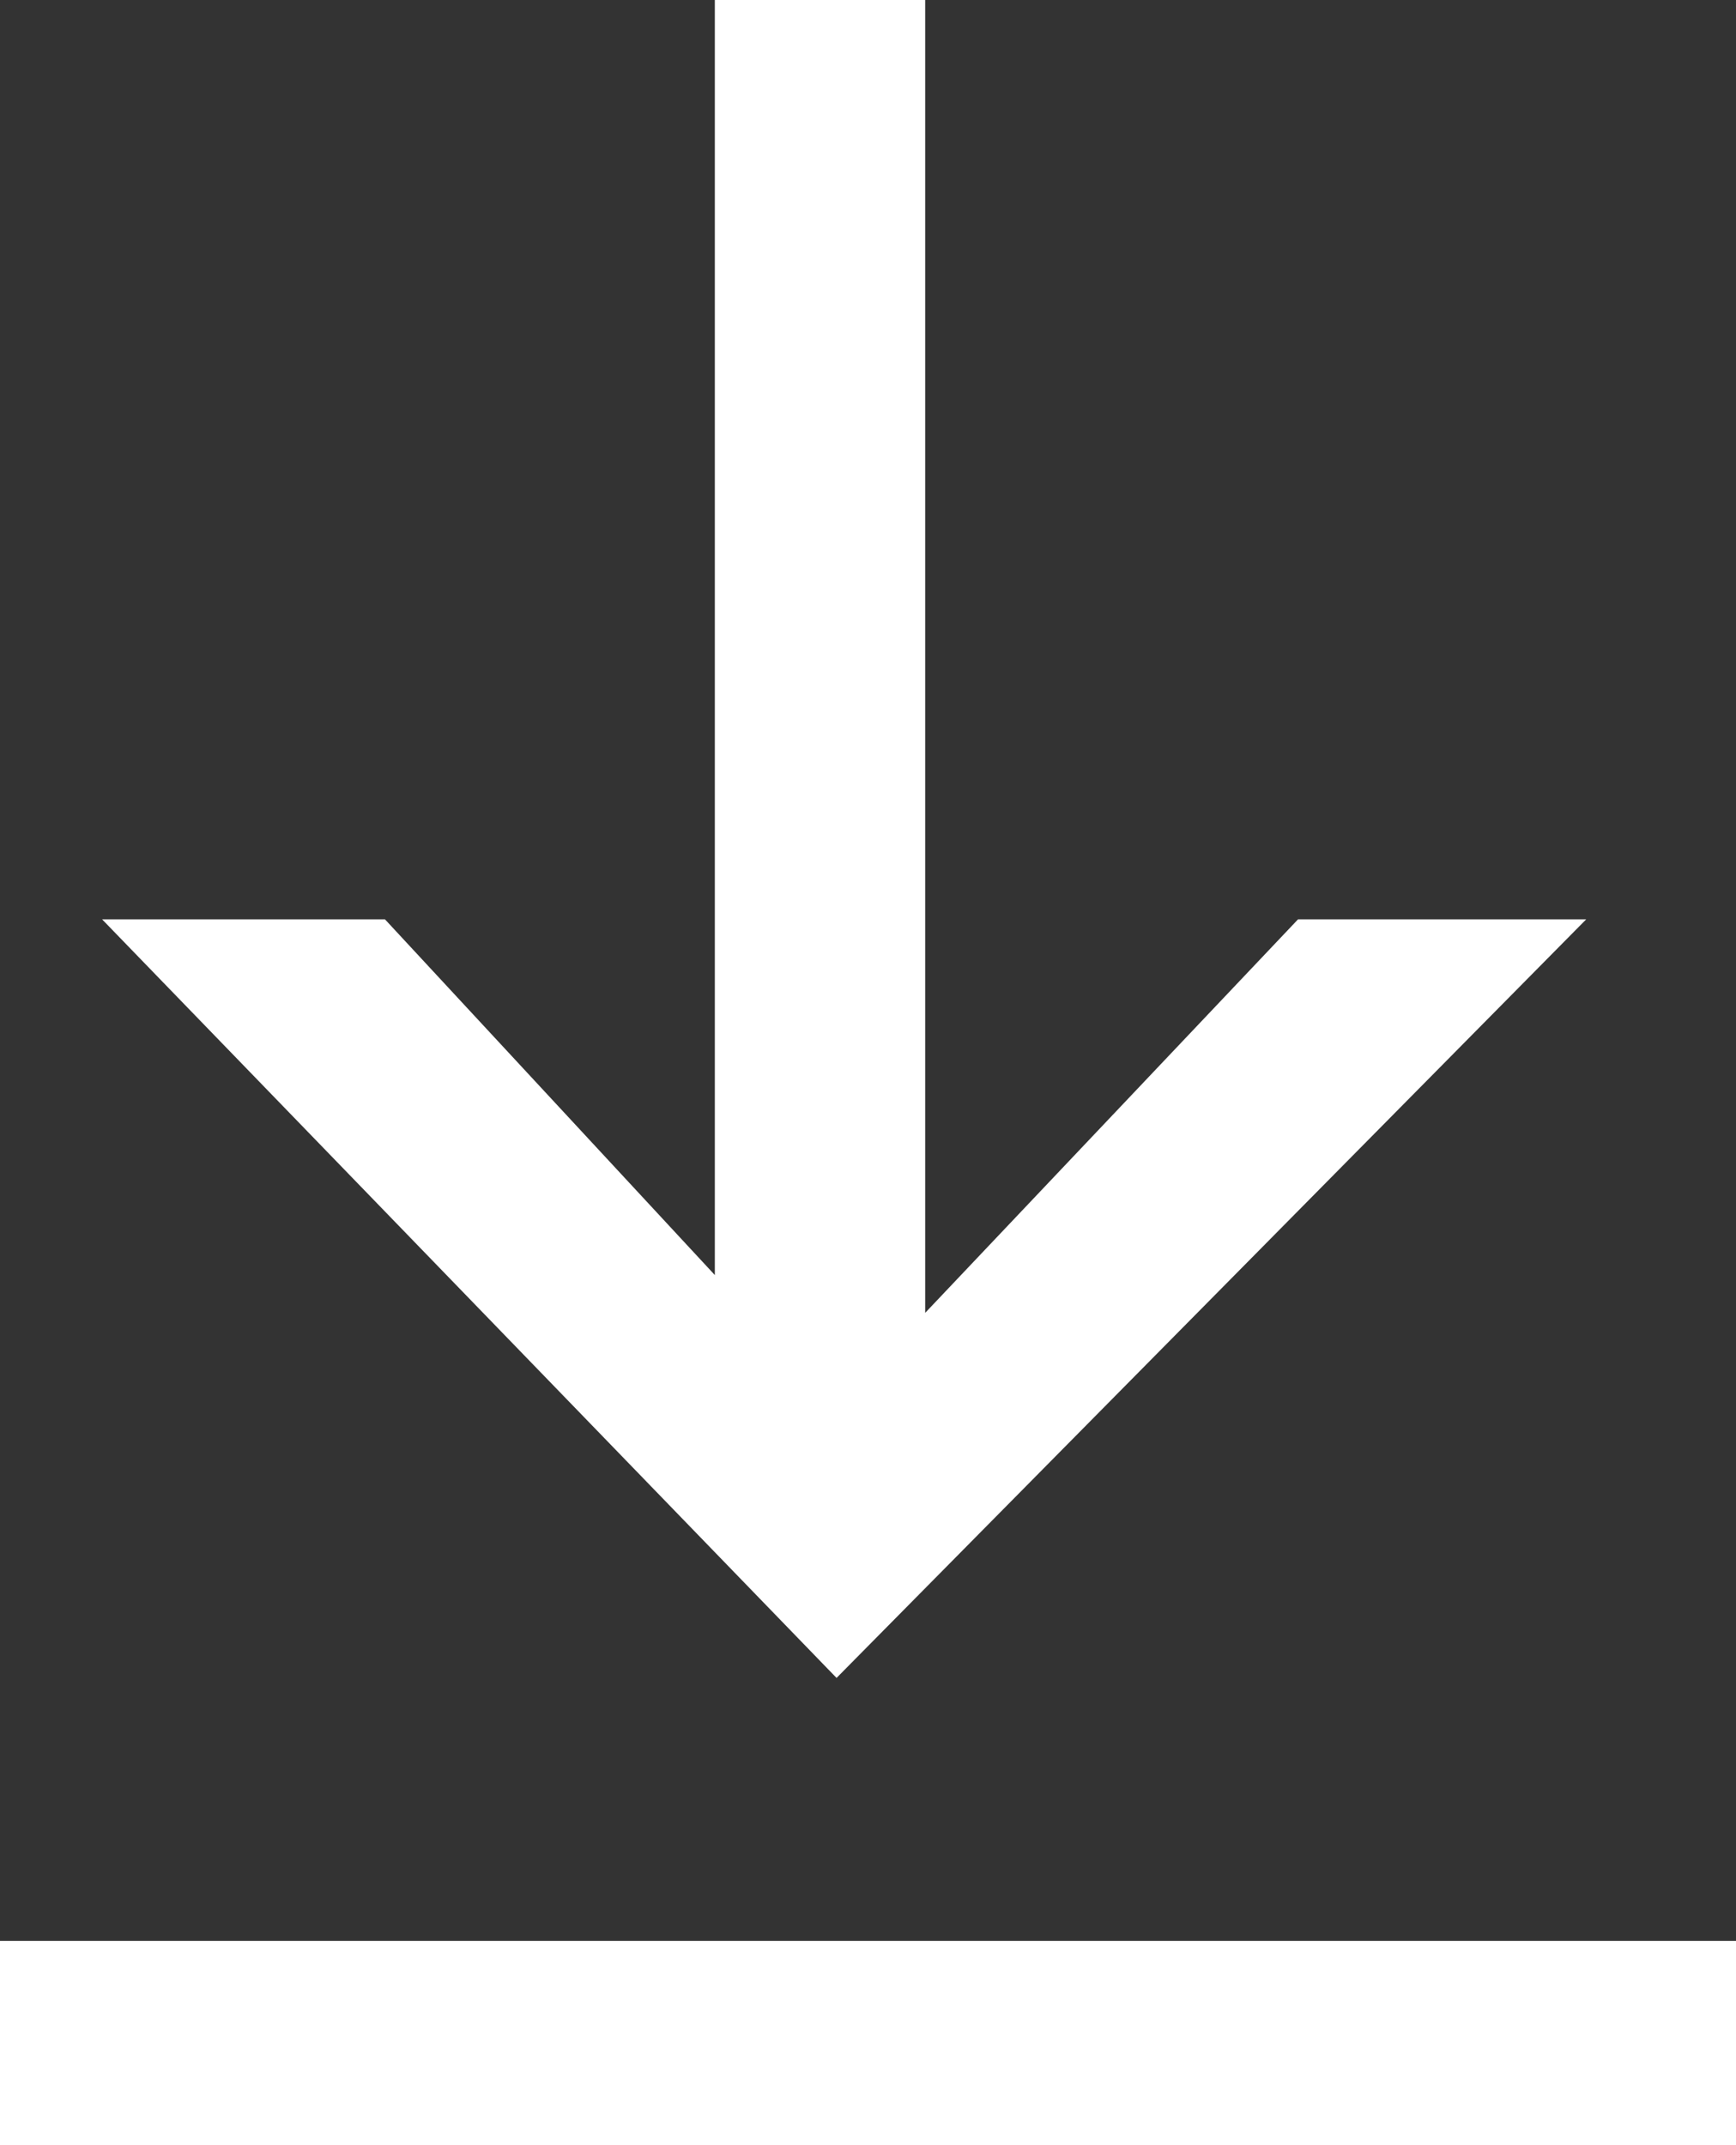 <svg xmlns="http://www.w3.org/2000/svg" width="17" height="21" viewBox="0 0 17 21">
    <rect x="0" y="0" width="17" height="21" fill="#333333" stroke="none"/>
    <path fill="#FFF" fill-rule="evenodd" d="M9.06 12.851V0H7v12.482L3.77 9H1l7.192 7.426L15.533 9h-2.822l-3.65 3.851zM0 19h17v2H0v-2z"/>
</svg>
